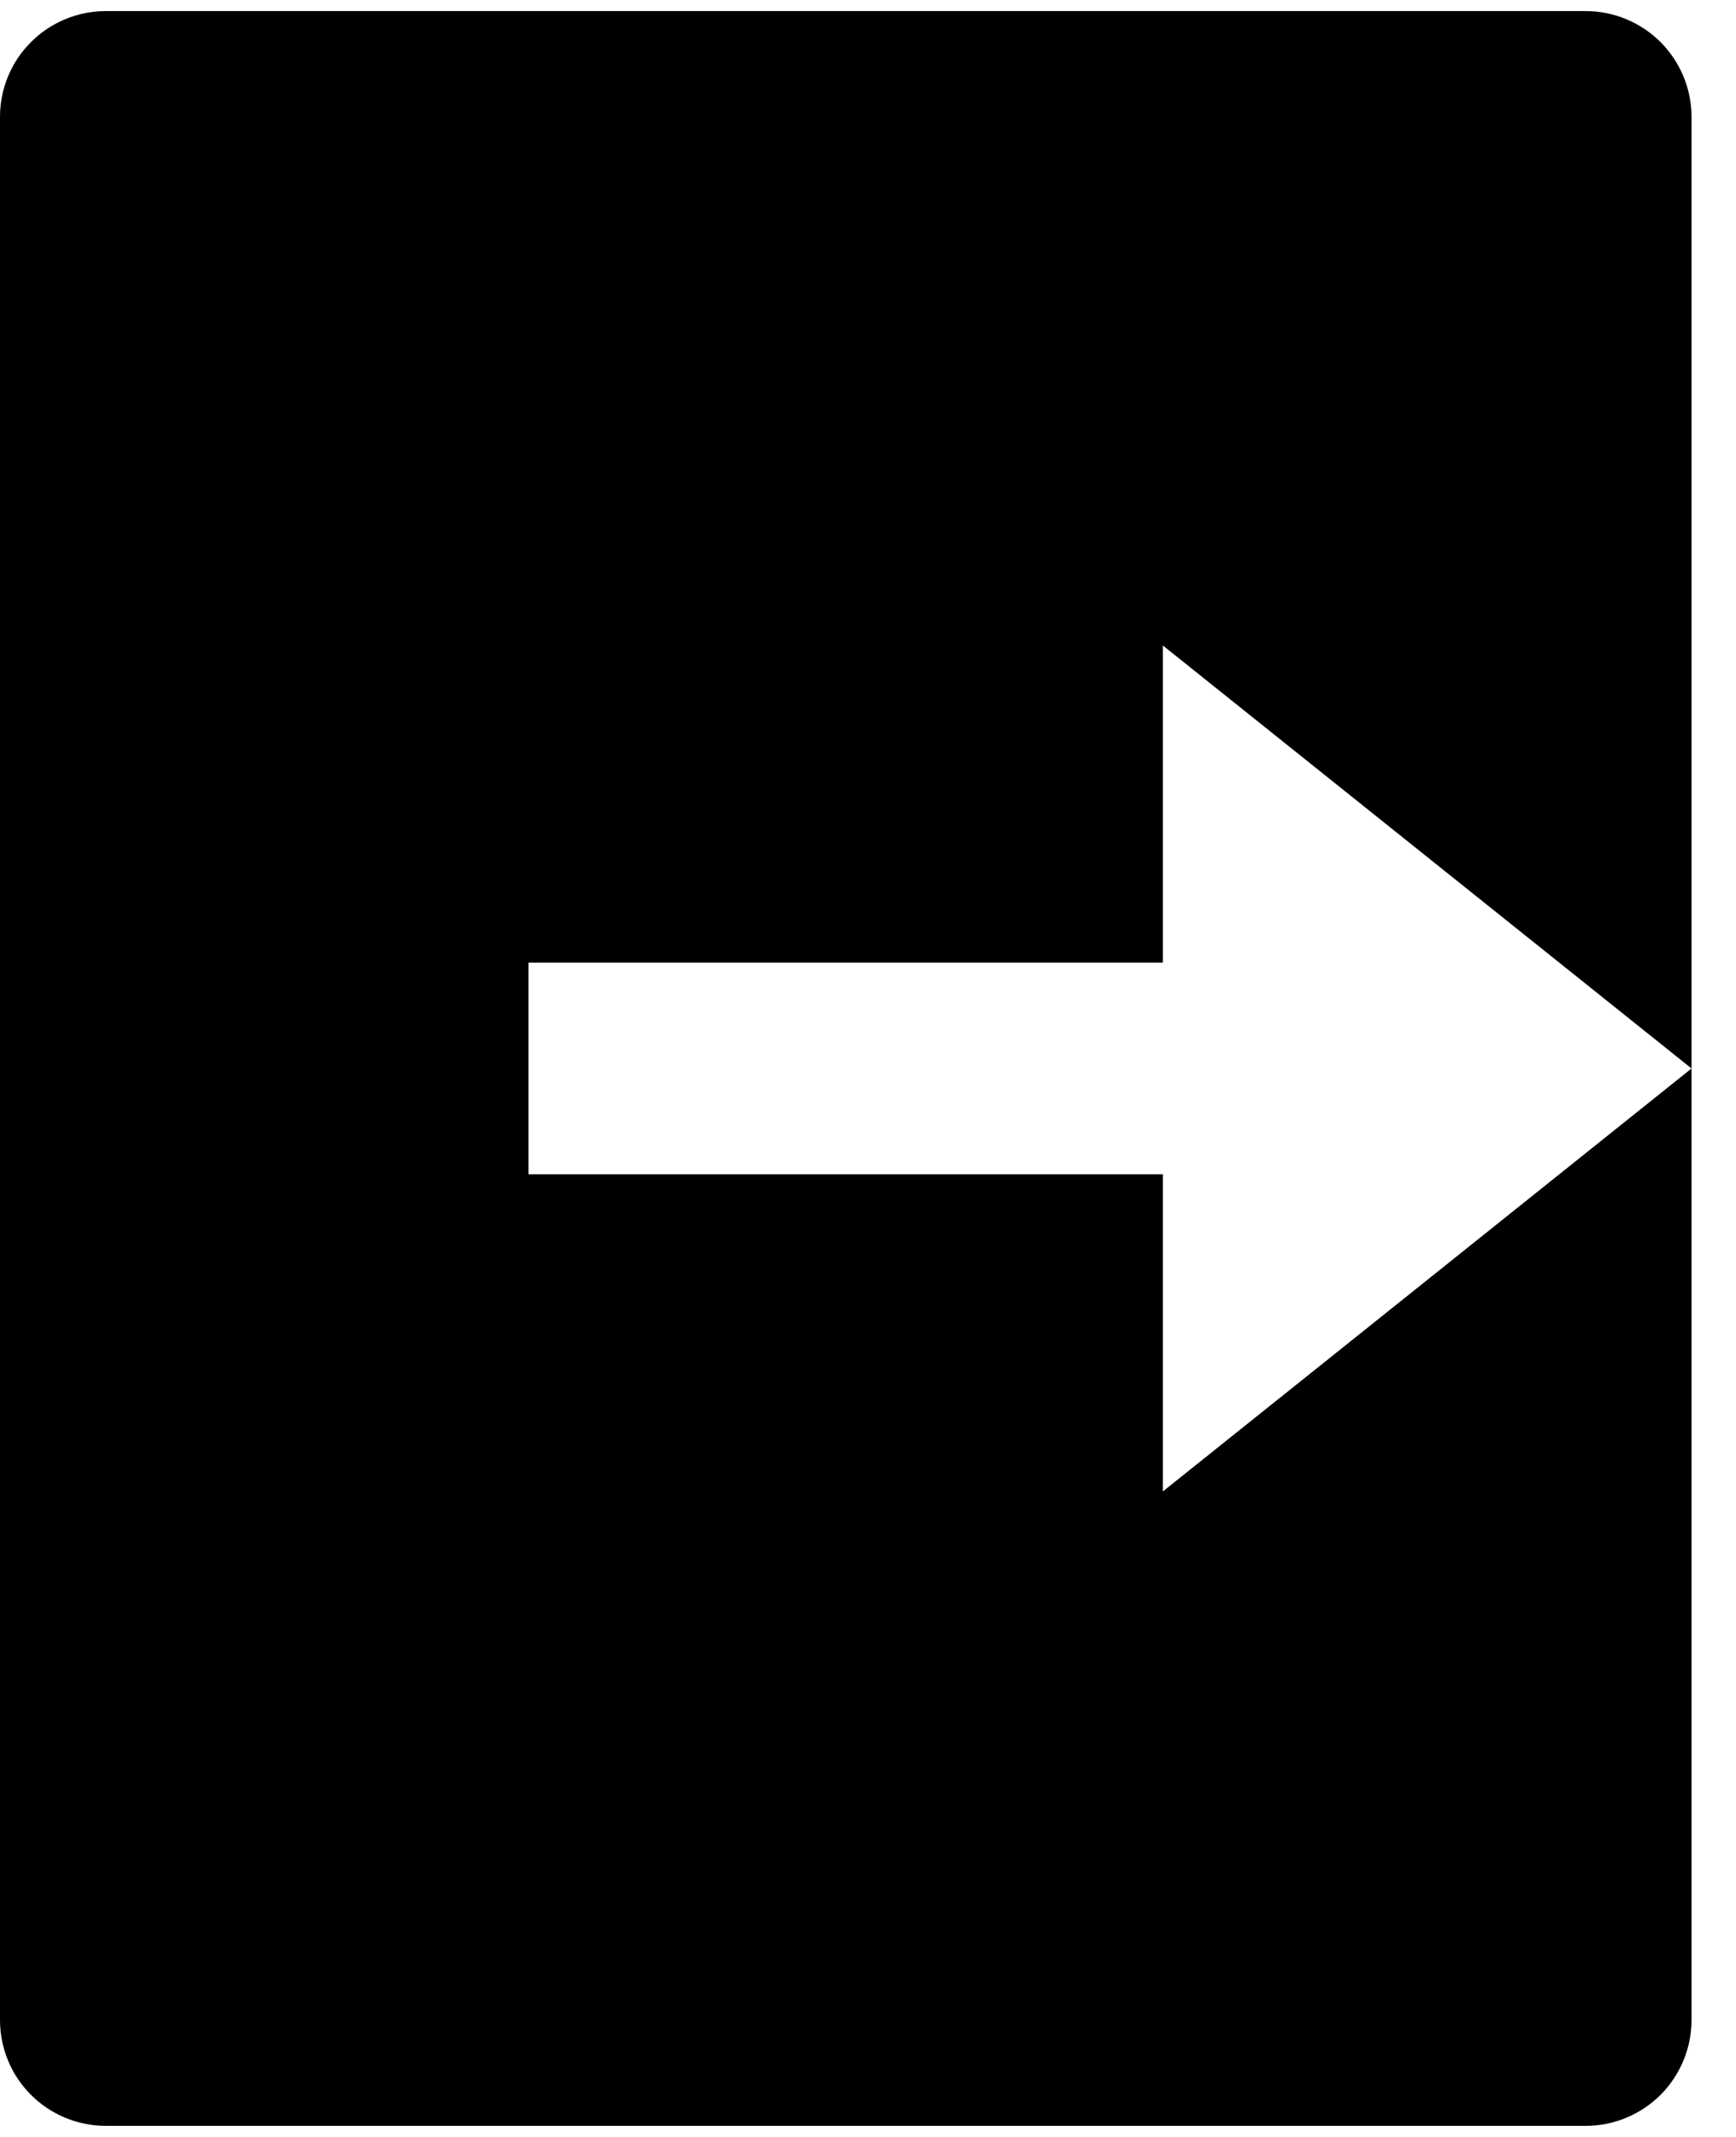 <svg width="13" height="16" viewBox="0 0 13 16" fill="none" xmlns="http://www.w3.org/2000/svg">
    <path d="M0.792 15.917C0.582 15.917 0.38 15.833 0.232 15.685C0.083 15.536 0 15.335 0 15.125V0.875C0 0.665 0.083 0.464 0.232 0.315C0.38 0.167 0.582 0.083 0.792 0.083H11.875C12.085 0.083 12.286 0.167 12.435 0.315C12.583 0.464 12.667 0.665 12.667 0.875V15.125C12.667 15.335 12.583 15.536 12.435 15.685C12.286 15.833 12.085 15.917 11.875 15.917H0.792ZM8.708 11.167L12.667 8L8.708 4.833V7.208H3.958V8.792H8.708V11.167Z" fill="black"/>
</svg>
